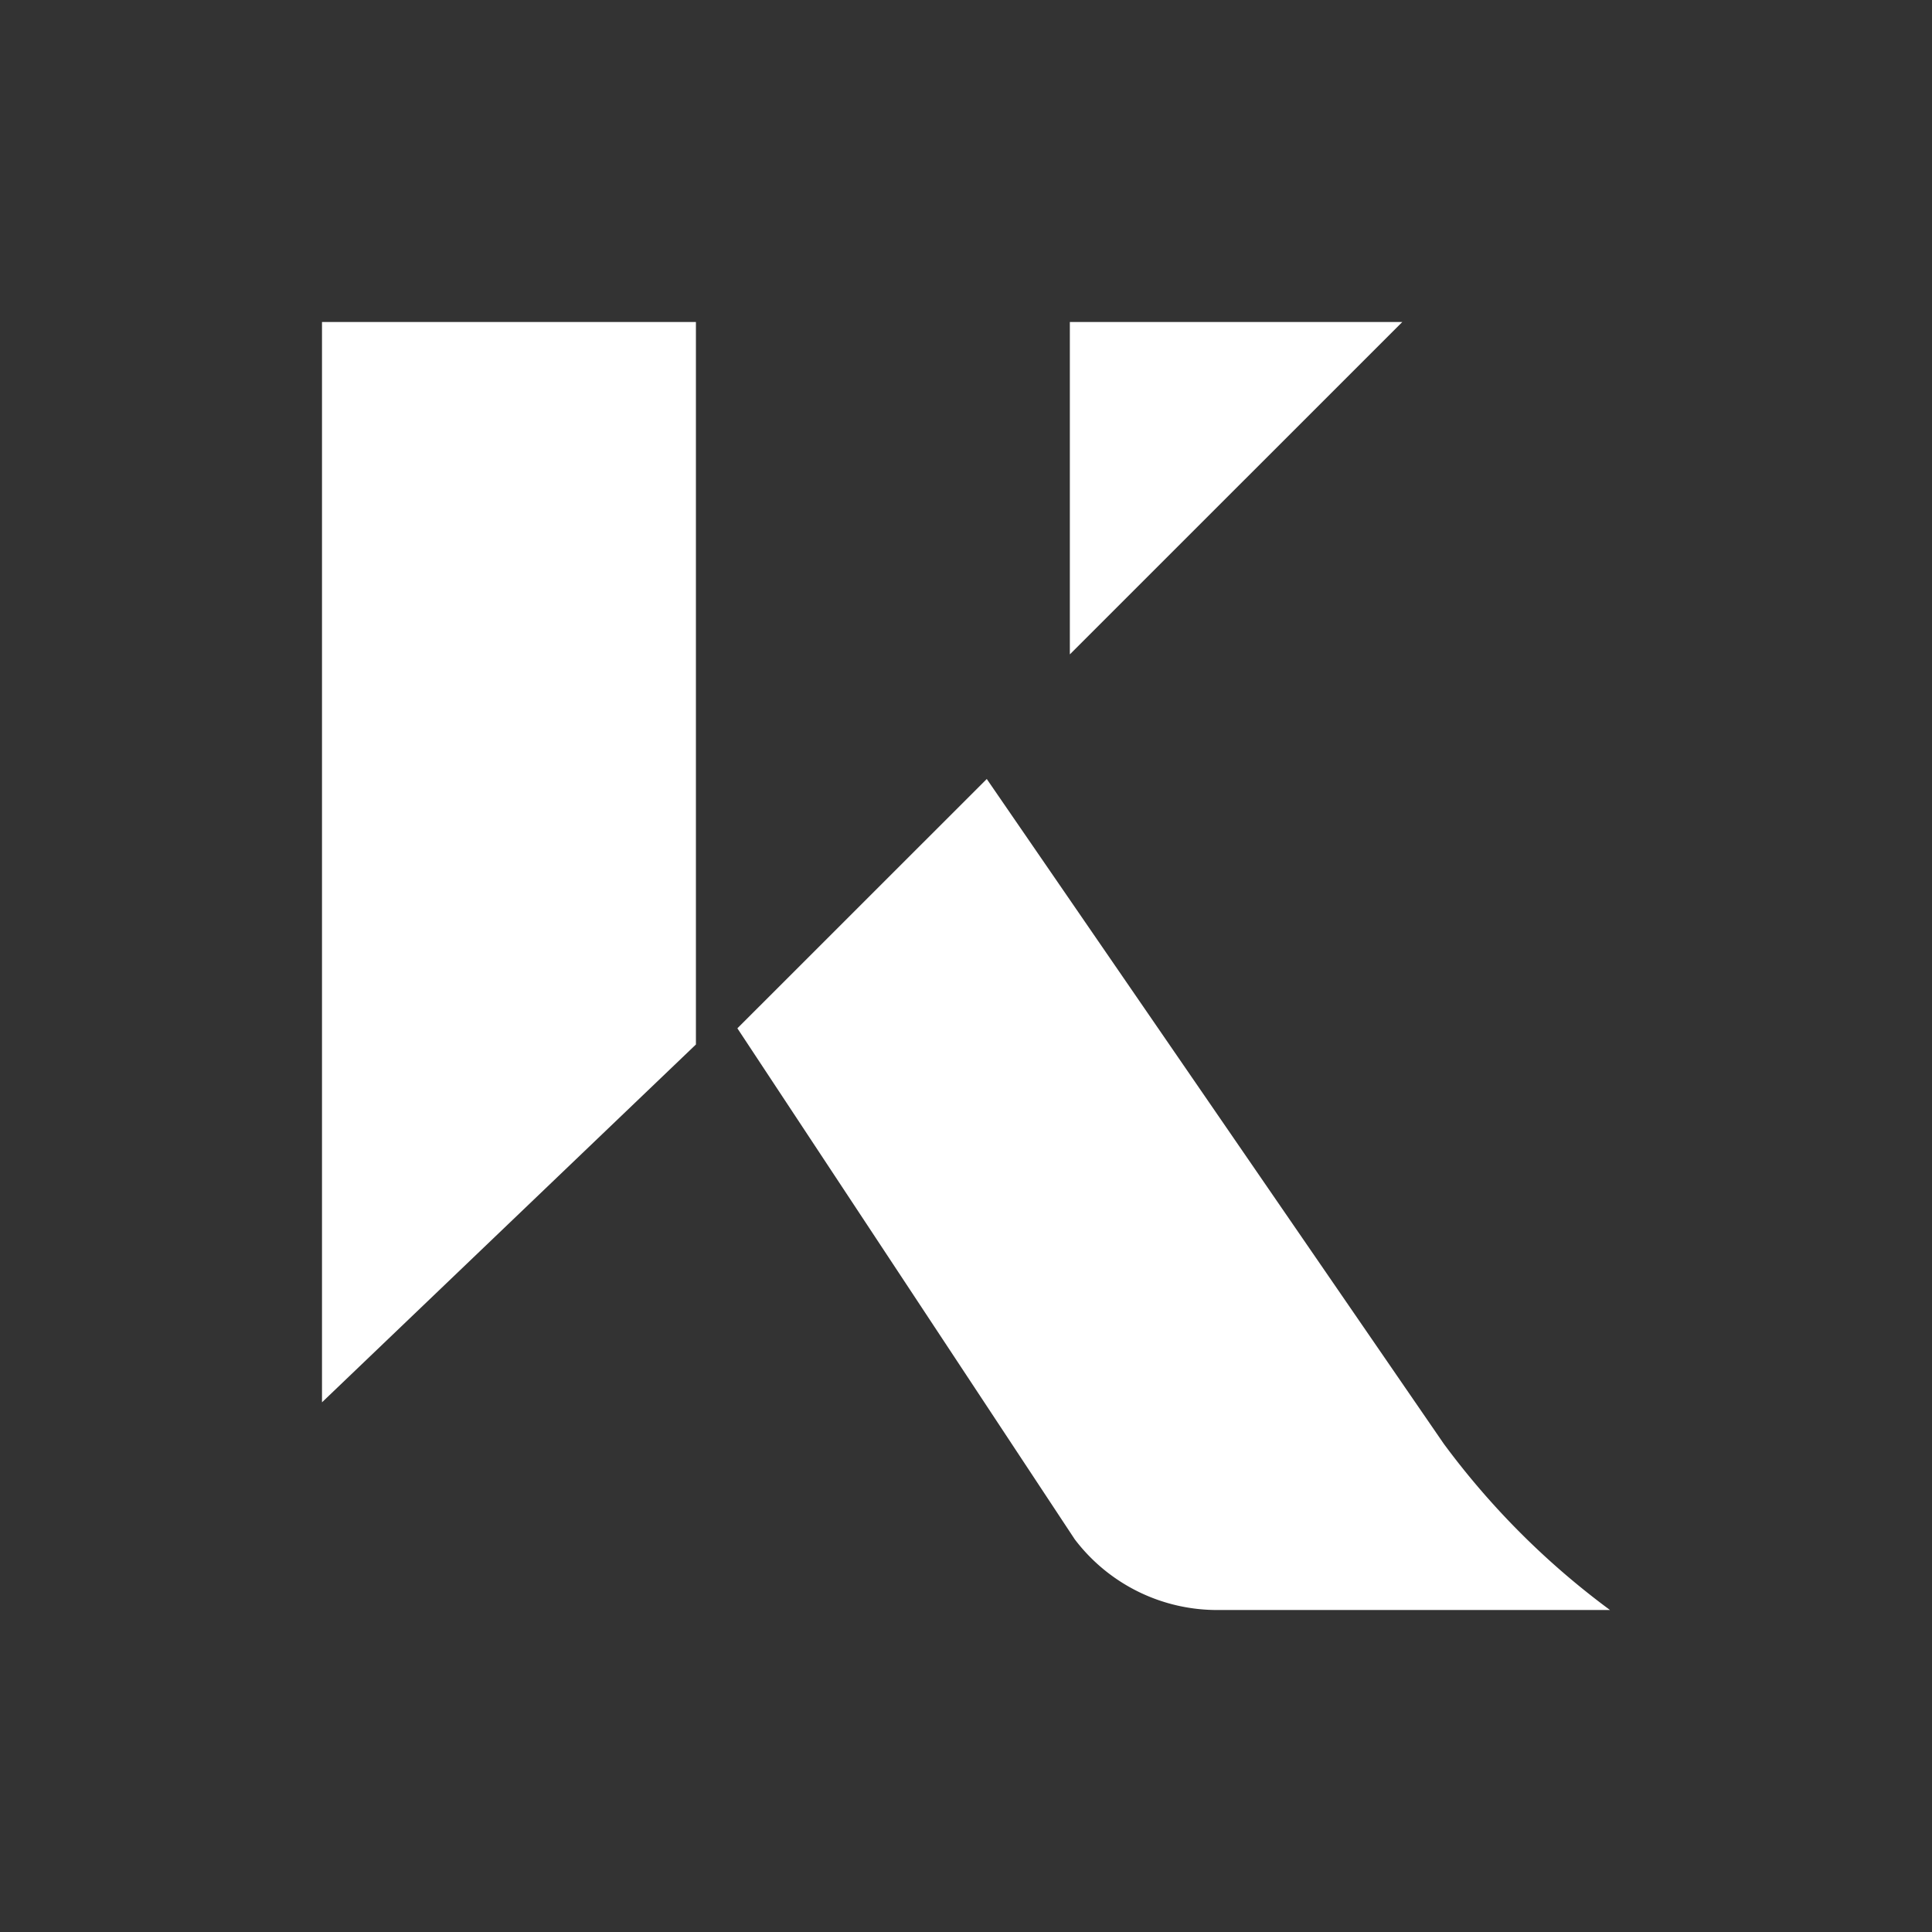 <svg xmlns="http://www.w3.org/2000/svg" width="24" height="24" fill="none" viewBox="0 0 24 24">
    <rect x="0" y="0" width="24" height="24" fill="#333333" stroke="none"/>
    <path fill="#fff" d="M12.258 9.677 9.16 12.774l4.191 6.348a2.22 2.22 0 0 0 1.796.878H20a9.8 9.8 0 0 1-2.065-2.065zM4 4h4.645v8.975L4 17.42zm9.29 0h4.13l-4.13 4.129z"/>
</svg>
